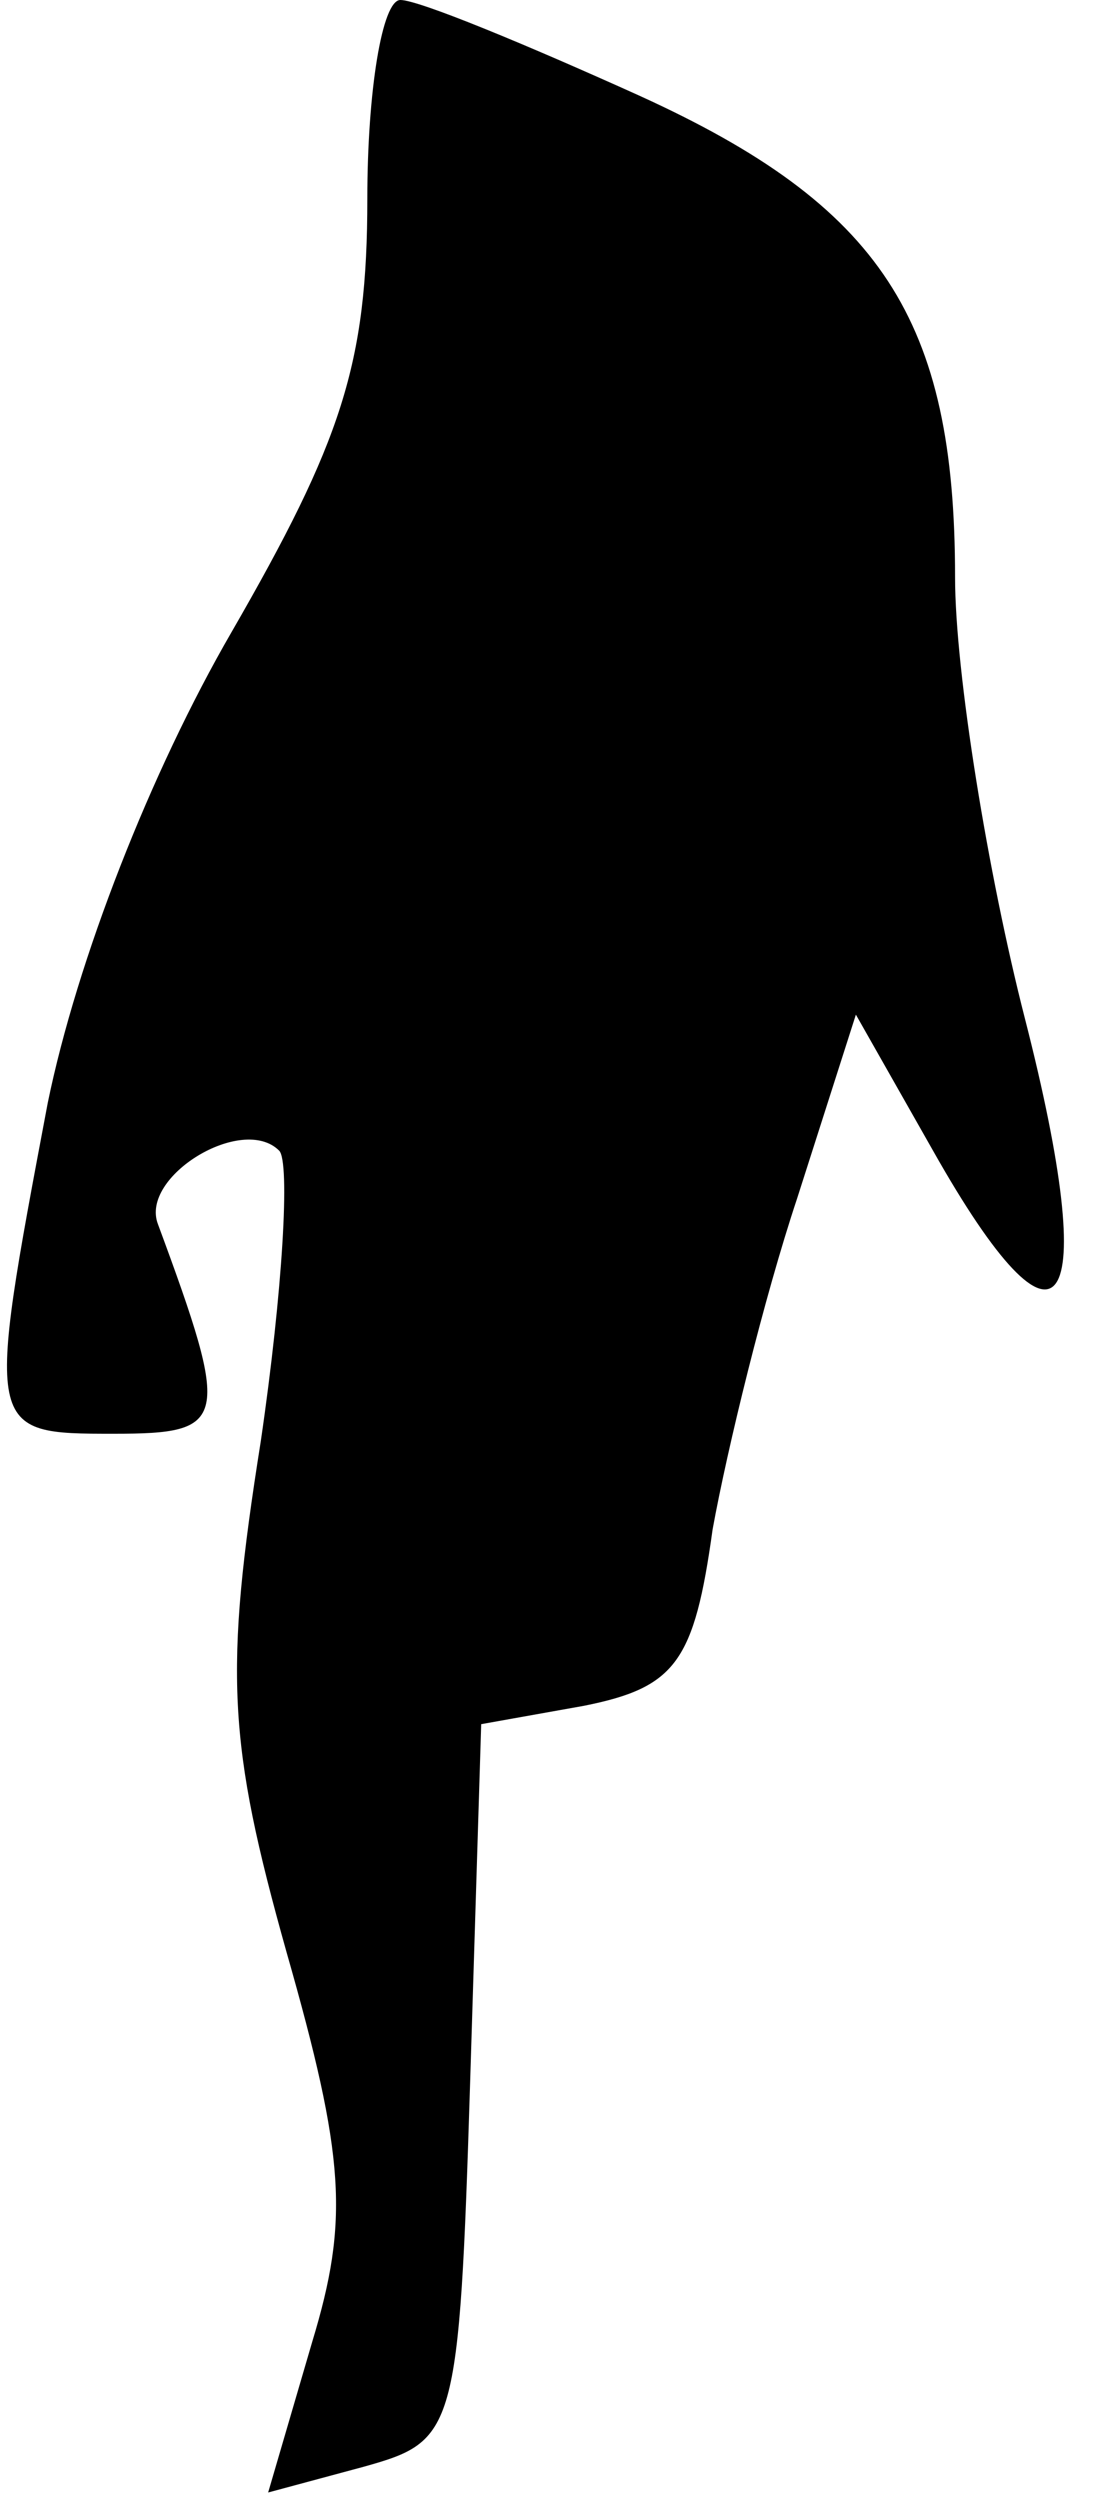 <?xml version="1.0" standalone="no"?>
<!DOCTYPE svg PUBLIC "-//W3C//DTD SVG 20010904//EN"
 "http://www.w3.org/TR/2001/REC-SVG-20010904/DTD/svg10.dtd">
<svg version="1.0" xmlns="http://www.w3.org/2000/svg"
 width="30pt" height="68pt" viewBox="0 0 30 68"
 preserveAspectRatio="xMidYMid meet">
<g transform="translate(0,68) scale(0.1,-0.1)"
fill="#000000" stroke="none">
<path fill="#000000" stroke="none" d="M100 626 c0 -45 -7 -66 -37 -118 -22
-38 -42 -89 -50 -128 -17 -90 -17 -90 18 -90 31 0 32 3 12 57 -5 13 23 30 33
20 3 -3 1 -38 -5 -79 -10 -63 -9 -82 7 -139 16 -56 17 -73 7 -106 l-12 -41 26
7 c25 7 26 9 29 105 l3 97 28 5 c25 5 30 12 35 48 4 22 14 63 23 90 l16 50 21
-37 c35 -62 46 -46 25 36 -10 39 -19 94 -19 120 0 70 -20 101 -86 131 -31 14
-60 26 -65 26 -5 0 -9 -25 -9 -54z"/>
</g>
</svg>
